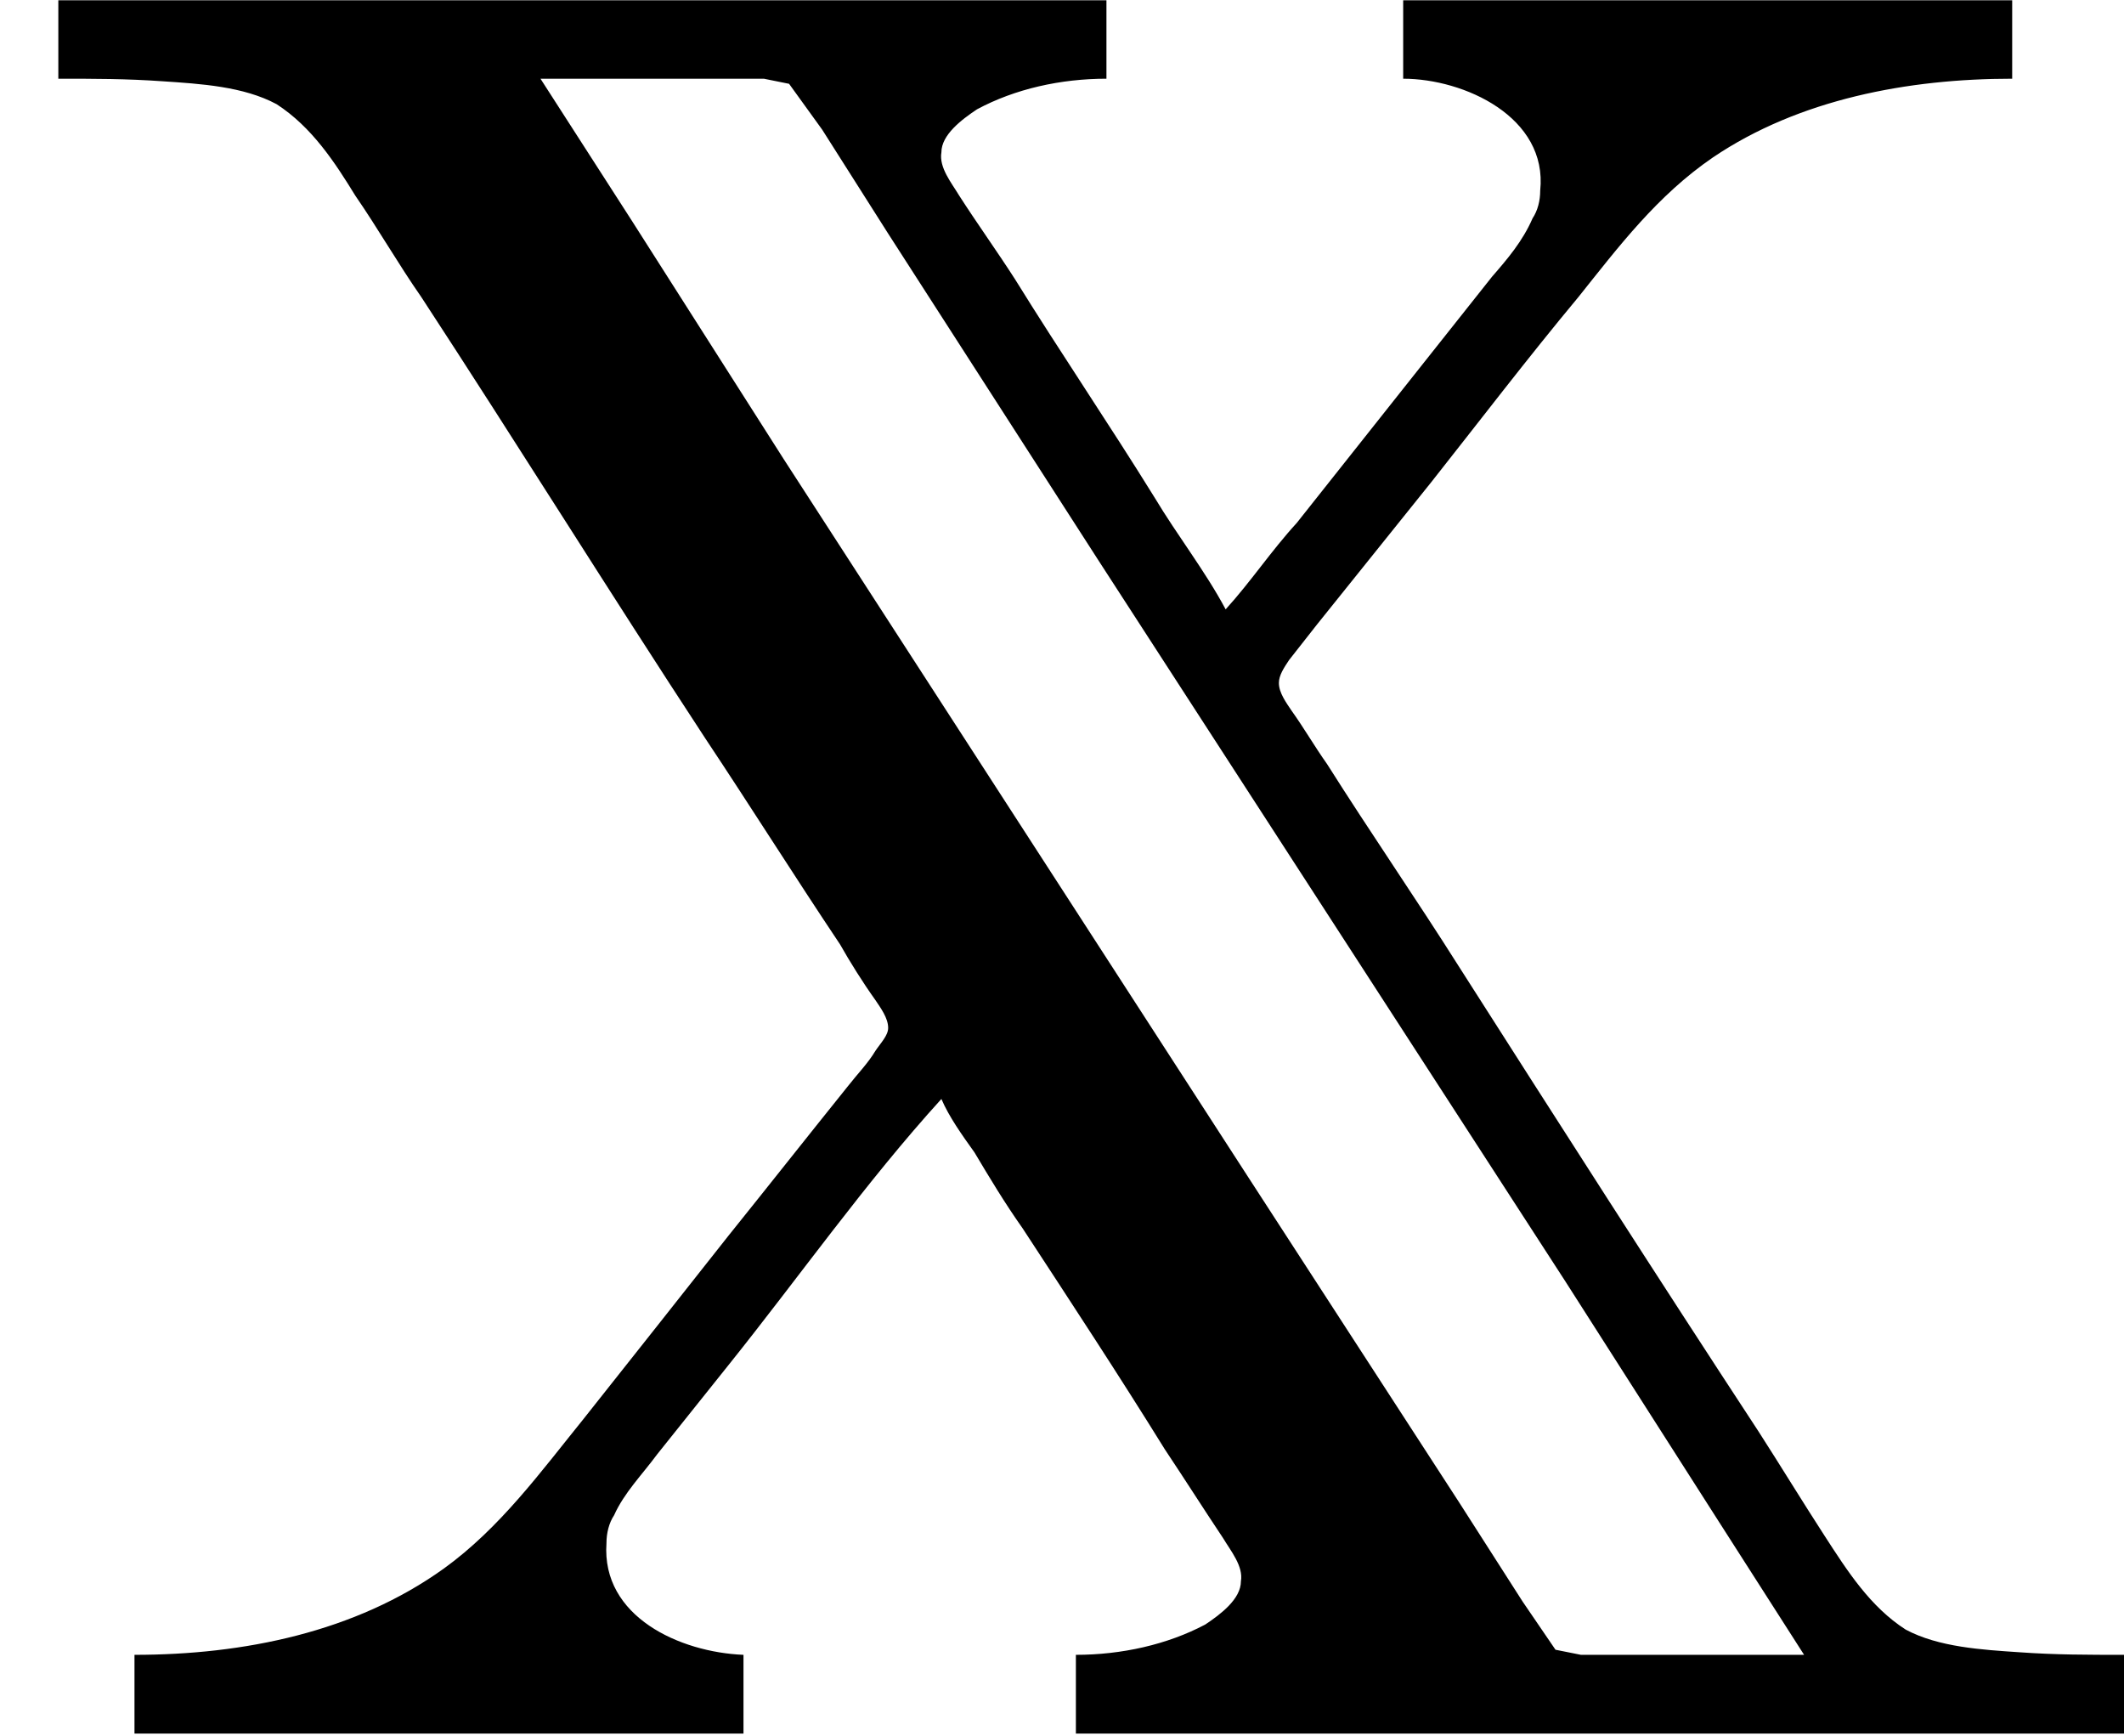 <?xml version='1.0' encoding='UTF-8'?>
<!-- This file was generated by dvisvgm 2.9.1 -->
<svg version='1.1' xmlns='http://www.w3.org/2000/svg' xmlns:xlink='http://www.w3.org/1999/xlink' viewBox='76.712 55.95 8.339 6.814'>
<defs>
<path id='g0-88' d='M.229-6.814V-6.506C.369-6.506 .498-6.506 .638-6.496C.787-6.486 .956-6.476 1.086-6.406C1.225-6.316 1.315-6.177 1.395-6.047C1.484-5.918 1.564-5.778 1.654-5.649C2.032-5.071 2.391-4.493 2.77-3.915C2.949-3.646 3.118-3.377 3.298-3.108C3.337-3.039 3.387-2.959 3.437-2.889C3.457-2.859 3.487-2.819 3.487-2.78C3.487-2.75 3.457-2.72 3.437-2.69C3.407-2.64 3.367-2.6 3.328-2.55C3.168-2.351 3.019-2.162 2.859-1.963C2.67-1.724 2.481-1.484 2.291-1.245C2.122-1.036 1.963-.817 1.743-.658C1.395-.408 .956-.319 .528-.319V-.01H2.919V-.319C2.67-.329 2.361-.468 2.381-.757C2.381-.797 2.391-.837 2.411-.867C2.451-.956 2.521-1.026 2.58-1.106L2.859-1.455C3.138-1.803 3.397-2.172 3.696-2.501C3.726-2.431 3.776-2.361 3.826-2.291C3.885-2.192 3.945-2.092 4.015-1.993C4.204-1.704 4.394-1.415 4.573-1.126C4.653-1.006 4.722-.897 4.802-.777C4.832-.727 4.882-.667 4.872-.608C4.872-.538 4.792-.478 4.732-.438C4.583-.359 4.403-.319 4.224-.319V-.01H8.339V-.319C8.199-.319 8.07-.319 7.93-.329C7.781-.339 7.611-.349 7.482-.418C7.342-.508 7.253-.648 7.163-.787S6.994-1.056 6.904-1.196C6.506-1.803 6.117-2.411 5.729-3.019C5.559-3.288 5.38-3.547 5.21-3.816C5.161-3.885 5.121-3.955 5.071-4.025C5.051-4.055 5.021-4.095 5.021-4.134C5.021-4.164 5.041-4.194 5.061-4.224C5.101-4.274 5.131-4.314 5.171-4.364L5.619-4.922C5.808-5.161 5.998-5.41 6.197-5.649C6.356-5.848 6.506-6.047 6.725-6.197C7.064-6.426 7.492-6.506 7.9-6.506V-6.814H5.509V-6.506C5.748-6.506 6.077-6.356 6.047-6.067C6.047-6.027 6.037-5.988 6.017-5.958C5.978-5.868 5.918-5.798 5.858-5.729L5.589-5.39L5.091-4.762C4.991-4.653 4.912-4.533 4.812-4.423C4.732-4.573 4.623-4.712 4.533-4.862C4.354-5.151 4.164-5.43 3.985-5.719C3.915-5.828 3.836-5.938 3.766-6.047C3.736-6.097 3.686-6.157 3.696-6.217C3.696-6.286 3.776-6.346 3.836-6.386C3.985-6.466 4.164-6.506 4.344-6.506V-6.814H.229ZM7.083-.319H6.376H6.207L6.107-.339L5.978-.528L5.729-.917L4.902-2.192L3.078-5.011L2.481-5.948L2.122-6.506H2.829H2.999L3.098-6.486L3.228-6.306L3.487-5.898L4.314-4.613L6.147-1.783L6.745-.847L7.083-.319Z'/>
</defs>
<g id="Guides">
  <g id="H-reference" style="fill:#27AAE1;stroke:none;" transform="matrix(1 0 0 1 339 696)">
   <path d="M 54.932 0 L 57.666 0 L 30.566 -70.459 L 28.076 -70.459 L 0.977 0 L 3.662 0 L 12.94 -24.463 L 45.703 -24.463 Z M 29.199 -67.09 L 29.443 -67.09 L 44.824 -26.709 L 13.818 -26.709 Z"/>
  </g>
  <line id="Baseline-S" style="fill:none;stroke:#27AAE1;opacity:1;stroke-width:0.577;" x1="263" x2="3036" y1="696" y2="696"/>
  <line id="Capline-S" style="fill:none;stroke:#27AAE1;opacity:1;stroke-width:0.577;" x1="263" x2="3036" y1="625.541" y2="625.541"/>
  <g id="H-reference" style="fill:#27AAE1;stroke:none;" transform="matrix(1 0 0 1 339 1126)">
   <path d="M 54.932 0 L 57.666 0 L 30.566 -70.459 L 28.076 -70.459 L 0.977 0 L 3.662 0 L 12.94 -24.463 L 45.703 -24.463 Z M 29.199 -67.09 L 29.443 -67.09 L 44.824 -26.709 L 13.818 -26.709 Z"/>
  </g>
  <line id="Baseline-M" style="fill:none;stroke:#27AAE1;opacity:1;stroke-width:0.577;" x1="263" x2="3036" y1="1126" y2="1126"/>
  <line id="Capline-M" style="fill:none;stroke:#27AAE1;opacity:1;stroke-width:0.577;" x1="263" x2="3036" y1="1055.54" y2="1055.54"/>
  <g id="H-reference" style="fill:#27AAE1;stroke:none;" transform="matrix(1 0 0 1 339 1556)">
   <path d="M 54.932 0 L 57.666 0 L 30.566 -70.459 L 28.076 -70.459 L 0.977 0 L 3.662 0 L 12.94 -24.463 L 45.703 -24.463 Z M 29.199 -67.09 L 29.443 -67.09 L 44.824 -26.709 L 13.818 -26.709 Z"/>
  </g>
  <line id="Baseline-L" style="fill:none;stroke:#27AAE1;opacity:1;stroke-width:0.577;" x1="263" x2="3036" y1="1556" y2="1556"/>
  <line id="Capline-L" style="fill:none;stroke:#27AAE1;opacity:1;stroke-width:0.577;" x1="263" x2="3036" y1="1485.54" y2="1485.54"/>
  <rect height="119.336" id="left-margin" style="fill:#00AEEF;stroke:none;opacity:0.4;" width="12.451" x="1394.06" y="1030.79"/>
  <rect height="119.336" id="right-margin" style="fill:#00AEEF;stroke:none;opacity:0.4;" width="12.451" x="1493.18" y="1030.79"/>
</g>
<g id='Regular-M'>
<use x='76.712' y='62.765' xlink:href='#g0-88'/>
</g>
</svg>